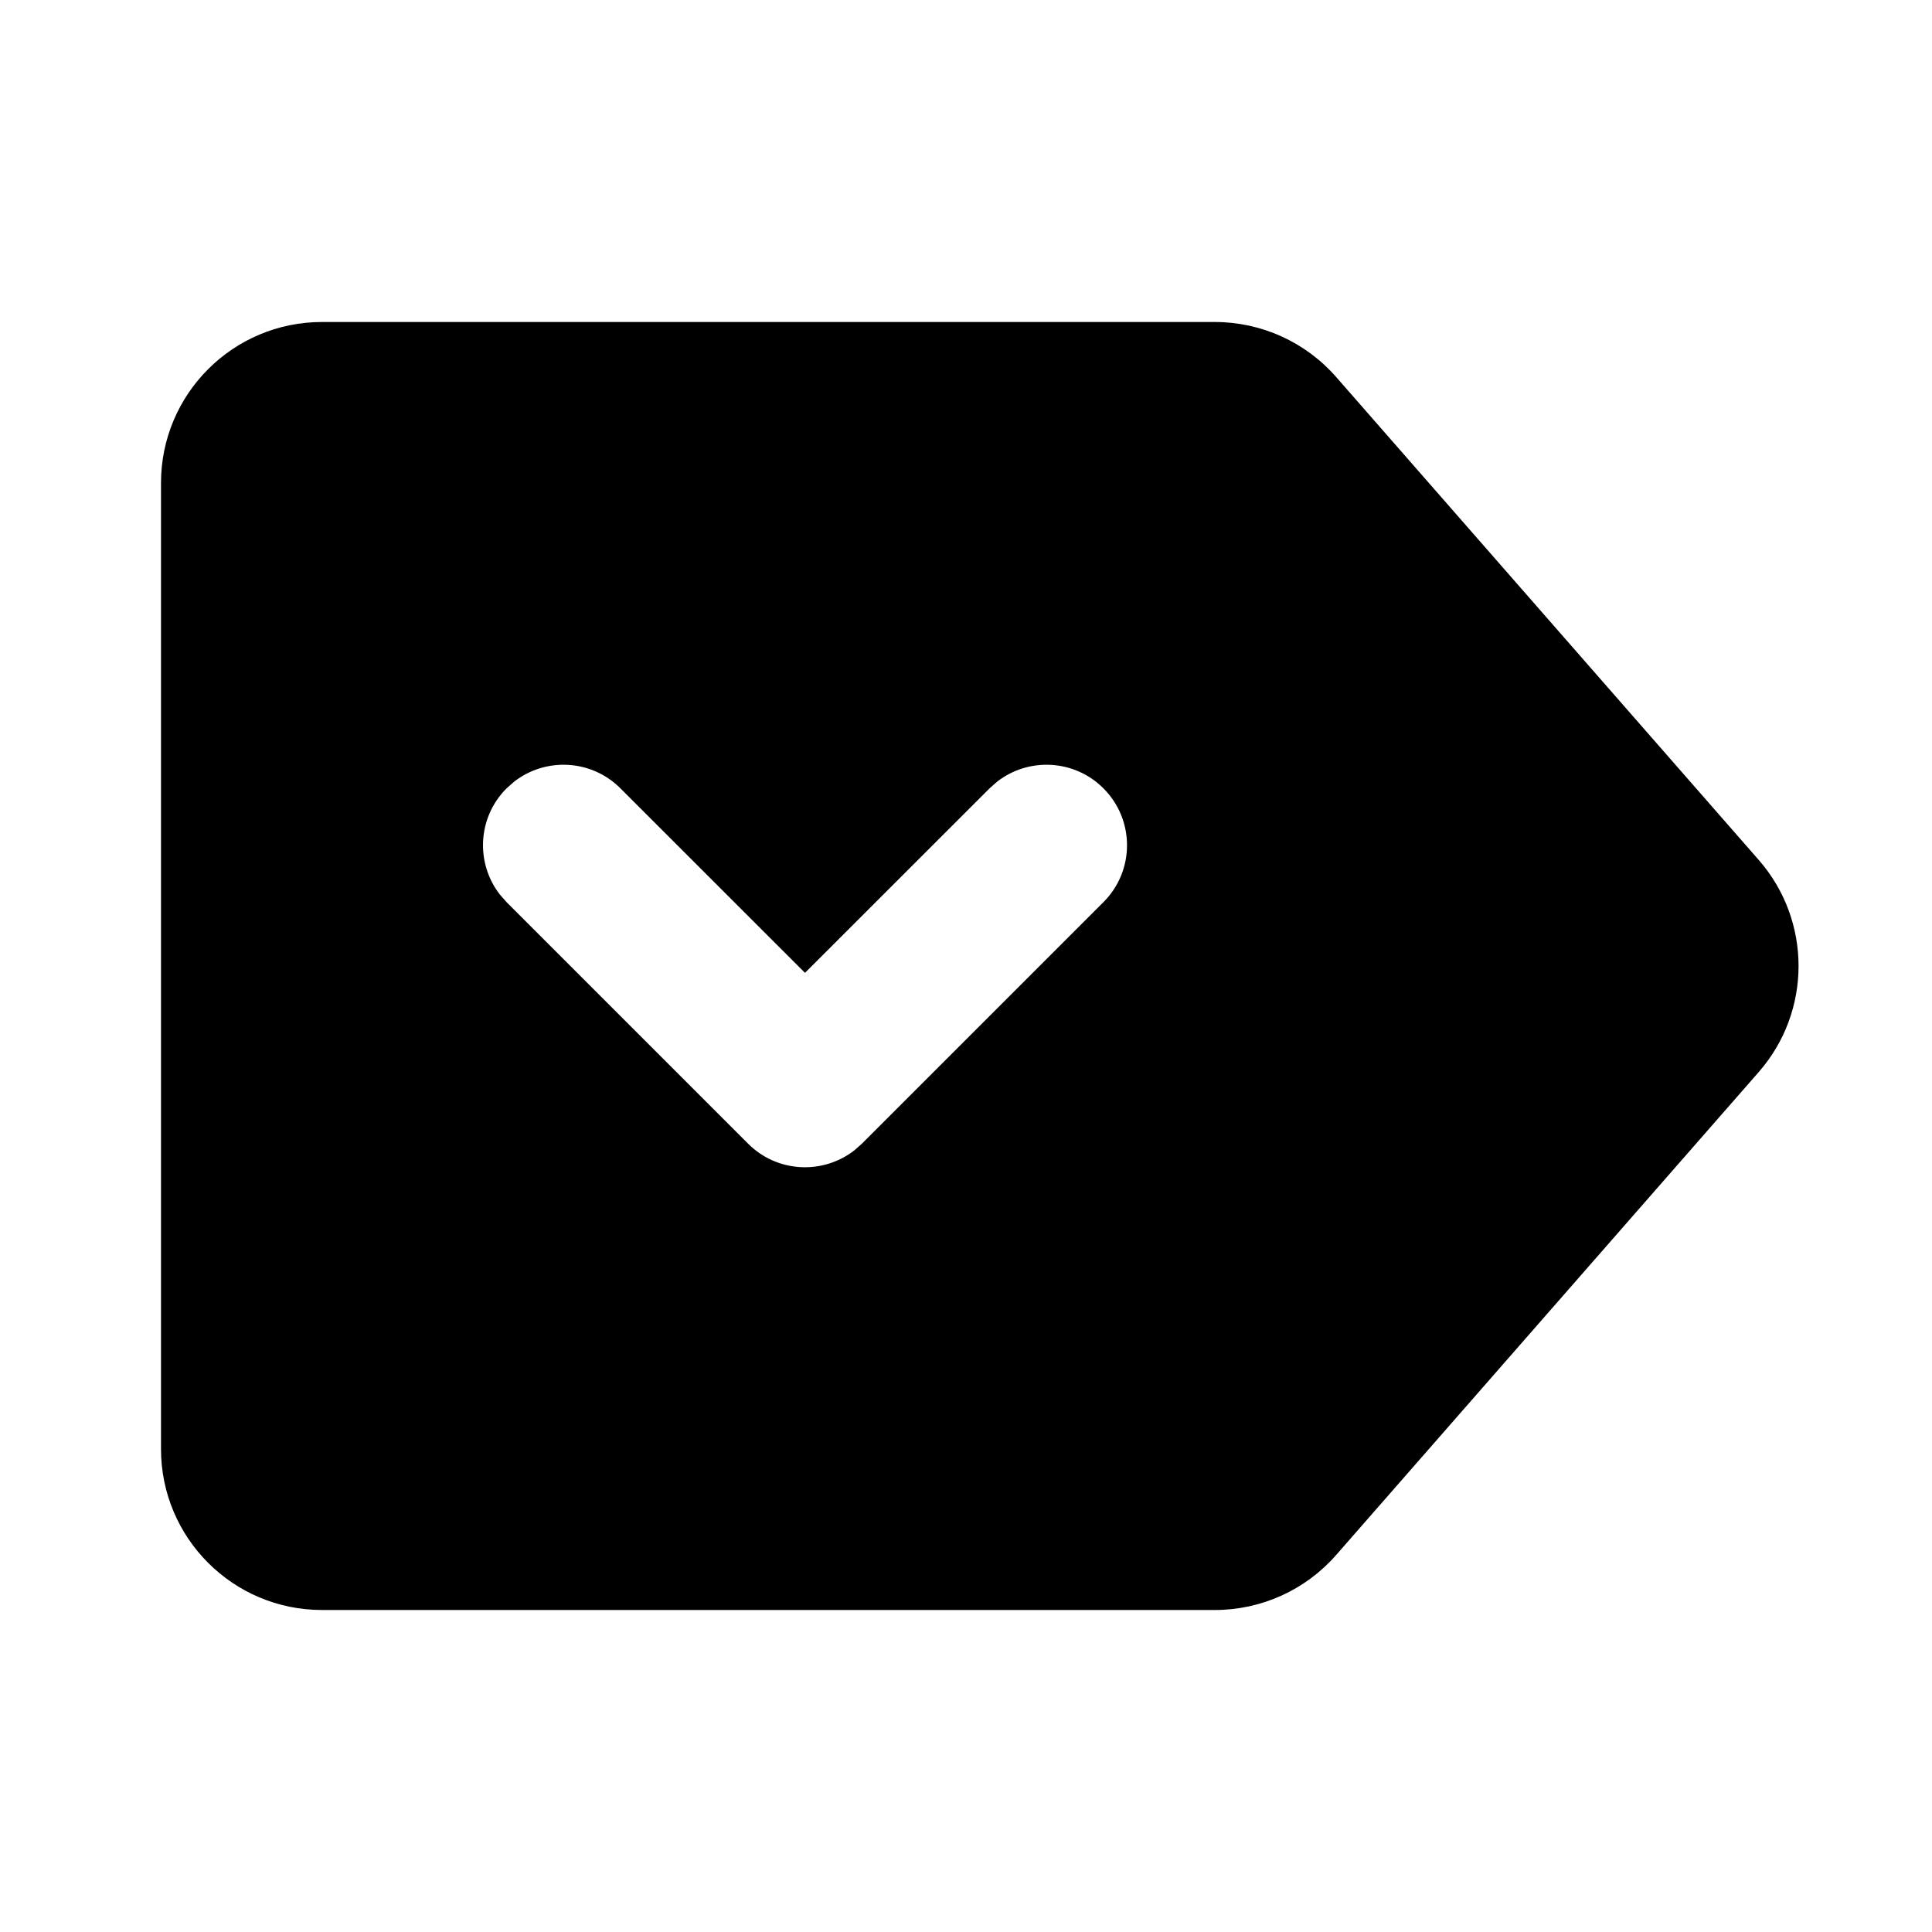 <svg xmlns="http://www.w3.org/2000/svg" width="24" height="24" viewBox="0 0 24 24">
  <path d="M15.092,4 C15.669,4 16.218,4.249 16.598,4.683 L21.848,10.683 C22.507,11.437 22.507,12.563 21.848,13.317 L16.598,19.317 C16.218,19.751 15.669,20 15.092,20 L4,20 C2.895,20 2,19.105 2,18 L2,6 C2,4.895 2.895,4 4,4 L15.092,4 Z M6.387,9.71 L6.293,9.793 C5.932,10.153 5.905,10.721 6.21,11.113 L6.293,11.207 L9.293,14.207 C9.653,14.568 10.221,14.595 10.613,14.29 L10.707,14.207 L13.707,11.207 C14.098,10.817 14.098,10.183 13.707,9.793 C13.347,9.432 12.779,9.405 12.387,9.71 L12.293,9.793 L10,12.085 L7.707,9.793 C7.347,9.432 6.779,9.405 6.387,9.71 Z"/>
</svg>
